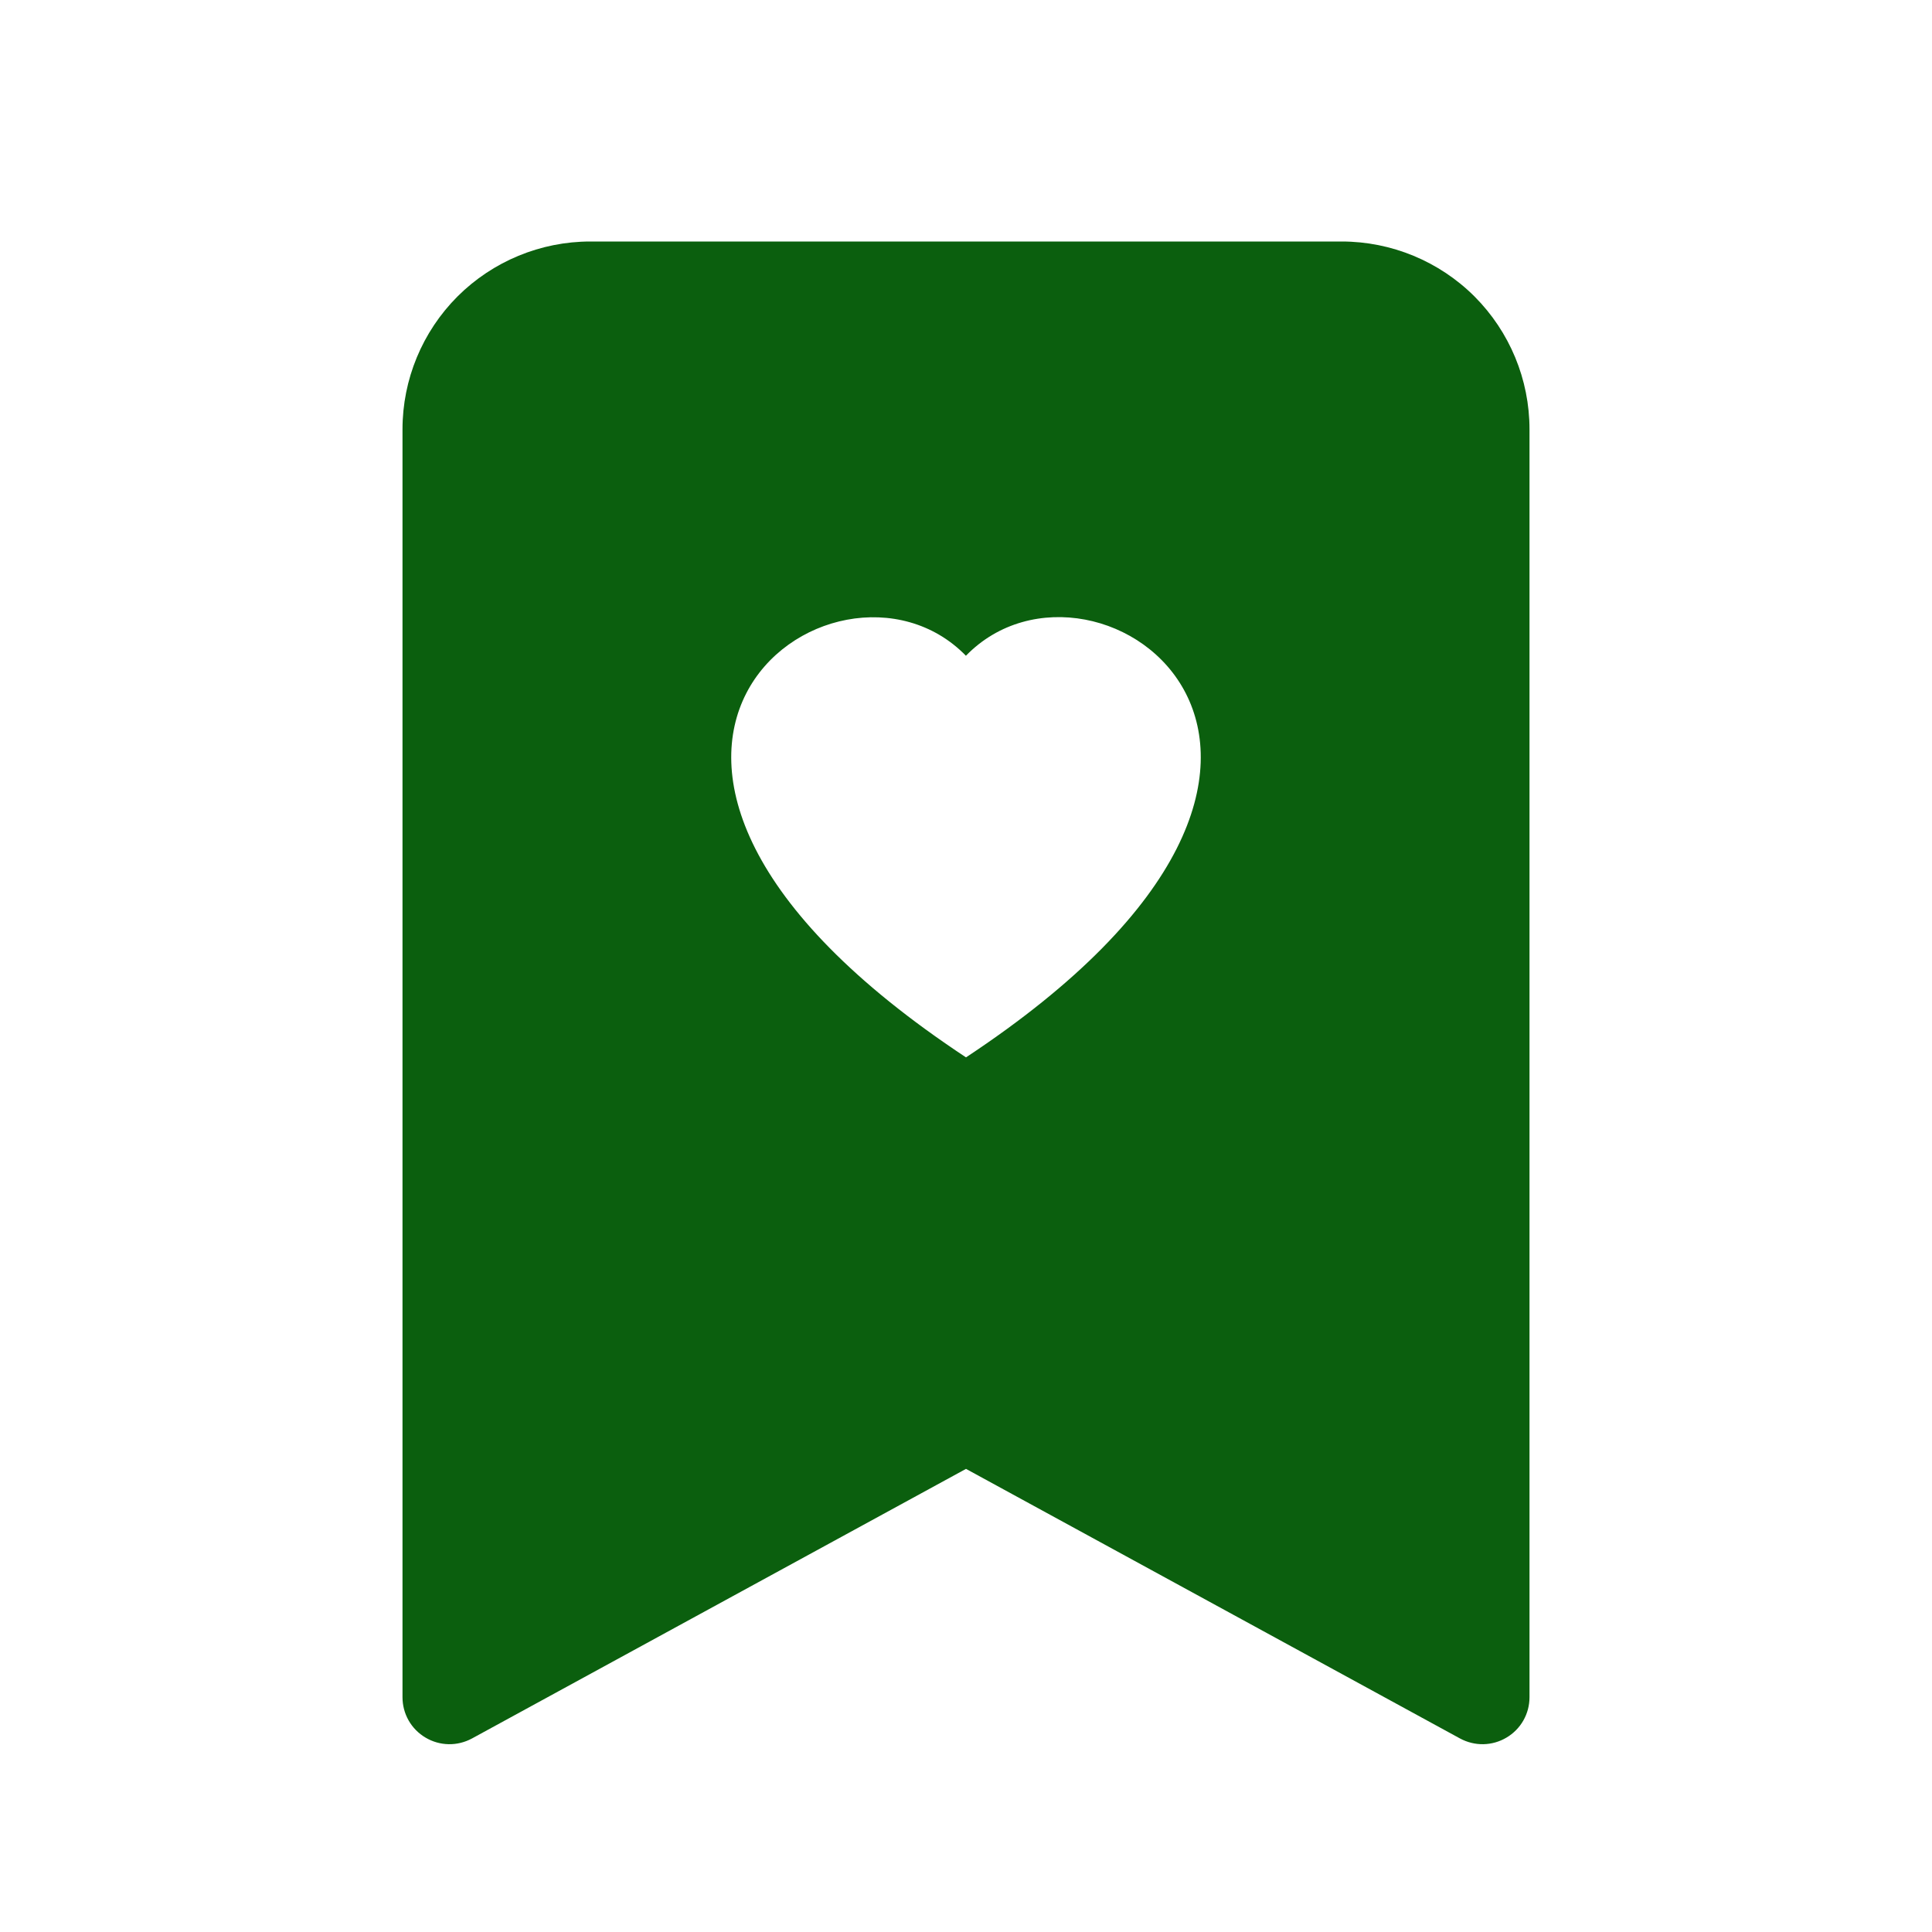 <svg width="24" height="24" viewBox="0 0 24 24" fill="none" xmlns="http://www.w3.org/2000/svg">
<path d="M5 21.083C5 21.185 5.026 21.284 5.076 21.372C5.126 21.46 5.199 21.534 5.286 21.585C5.373 21.637 5.472 21.665 5.573 21.667C5.674 21.669 5.774 21.644 5.863 21.596L12 18.247L18.137 21.596C18.226 21.644 18.326 21.669 18.427 21.667C18.528 21.665 18.627 21.637 18.714 21.585C18.801 21.534 18.874 21.46 18.924 21.372C18.974 21.284 19 21.185 19 21.083V5.333C19 4.714 18.754 4.121 18.317 3.683C17.879 3.246 17.285 3 16.667 3H7.333C6.715 3 6.121 3.246 5.683 3.683C5.246 4.121 5 4.714 5 5.333V21.083ZM12 8.145C13.618 6.482 17.663 9.393 12 13.135C6.337 9.393 10.382 6.484 12 8.147V8.145Z" fill="#0b5f0e"/>
</svg>
